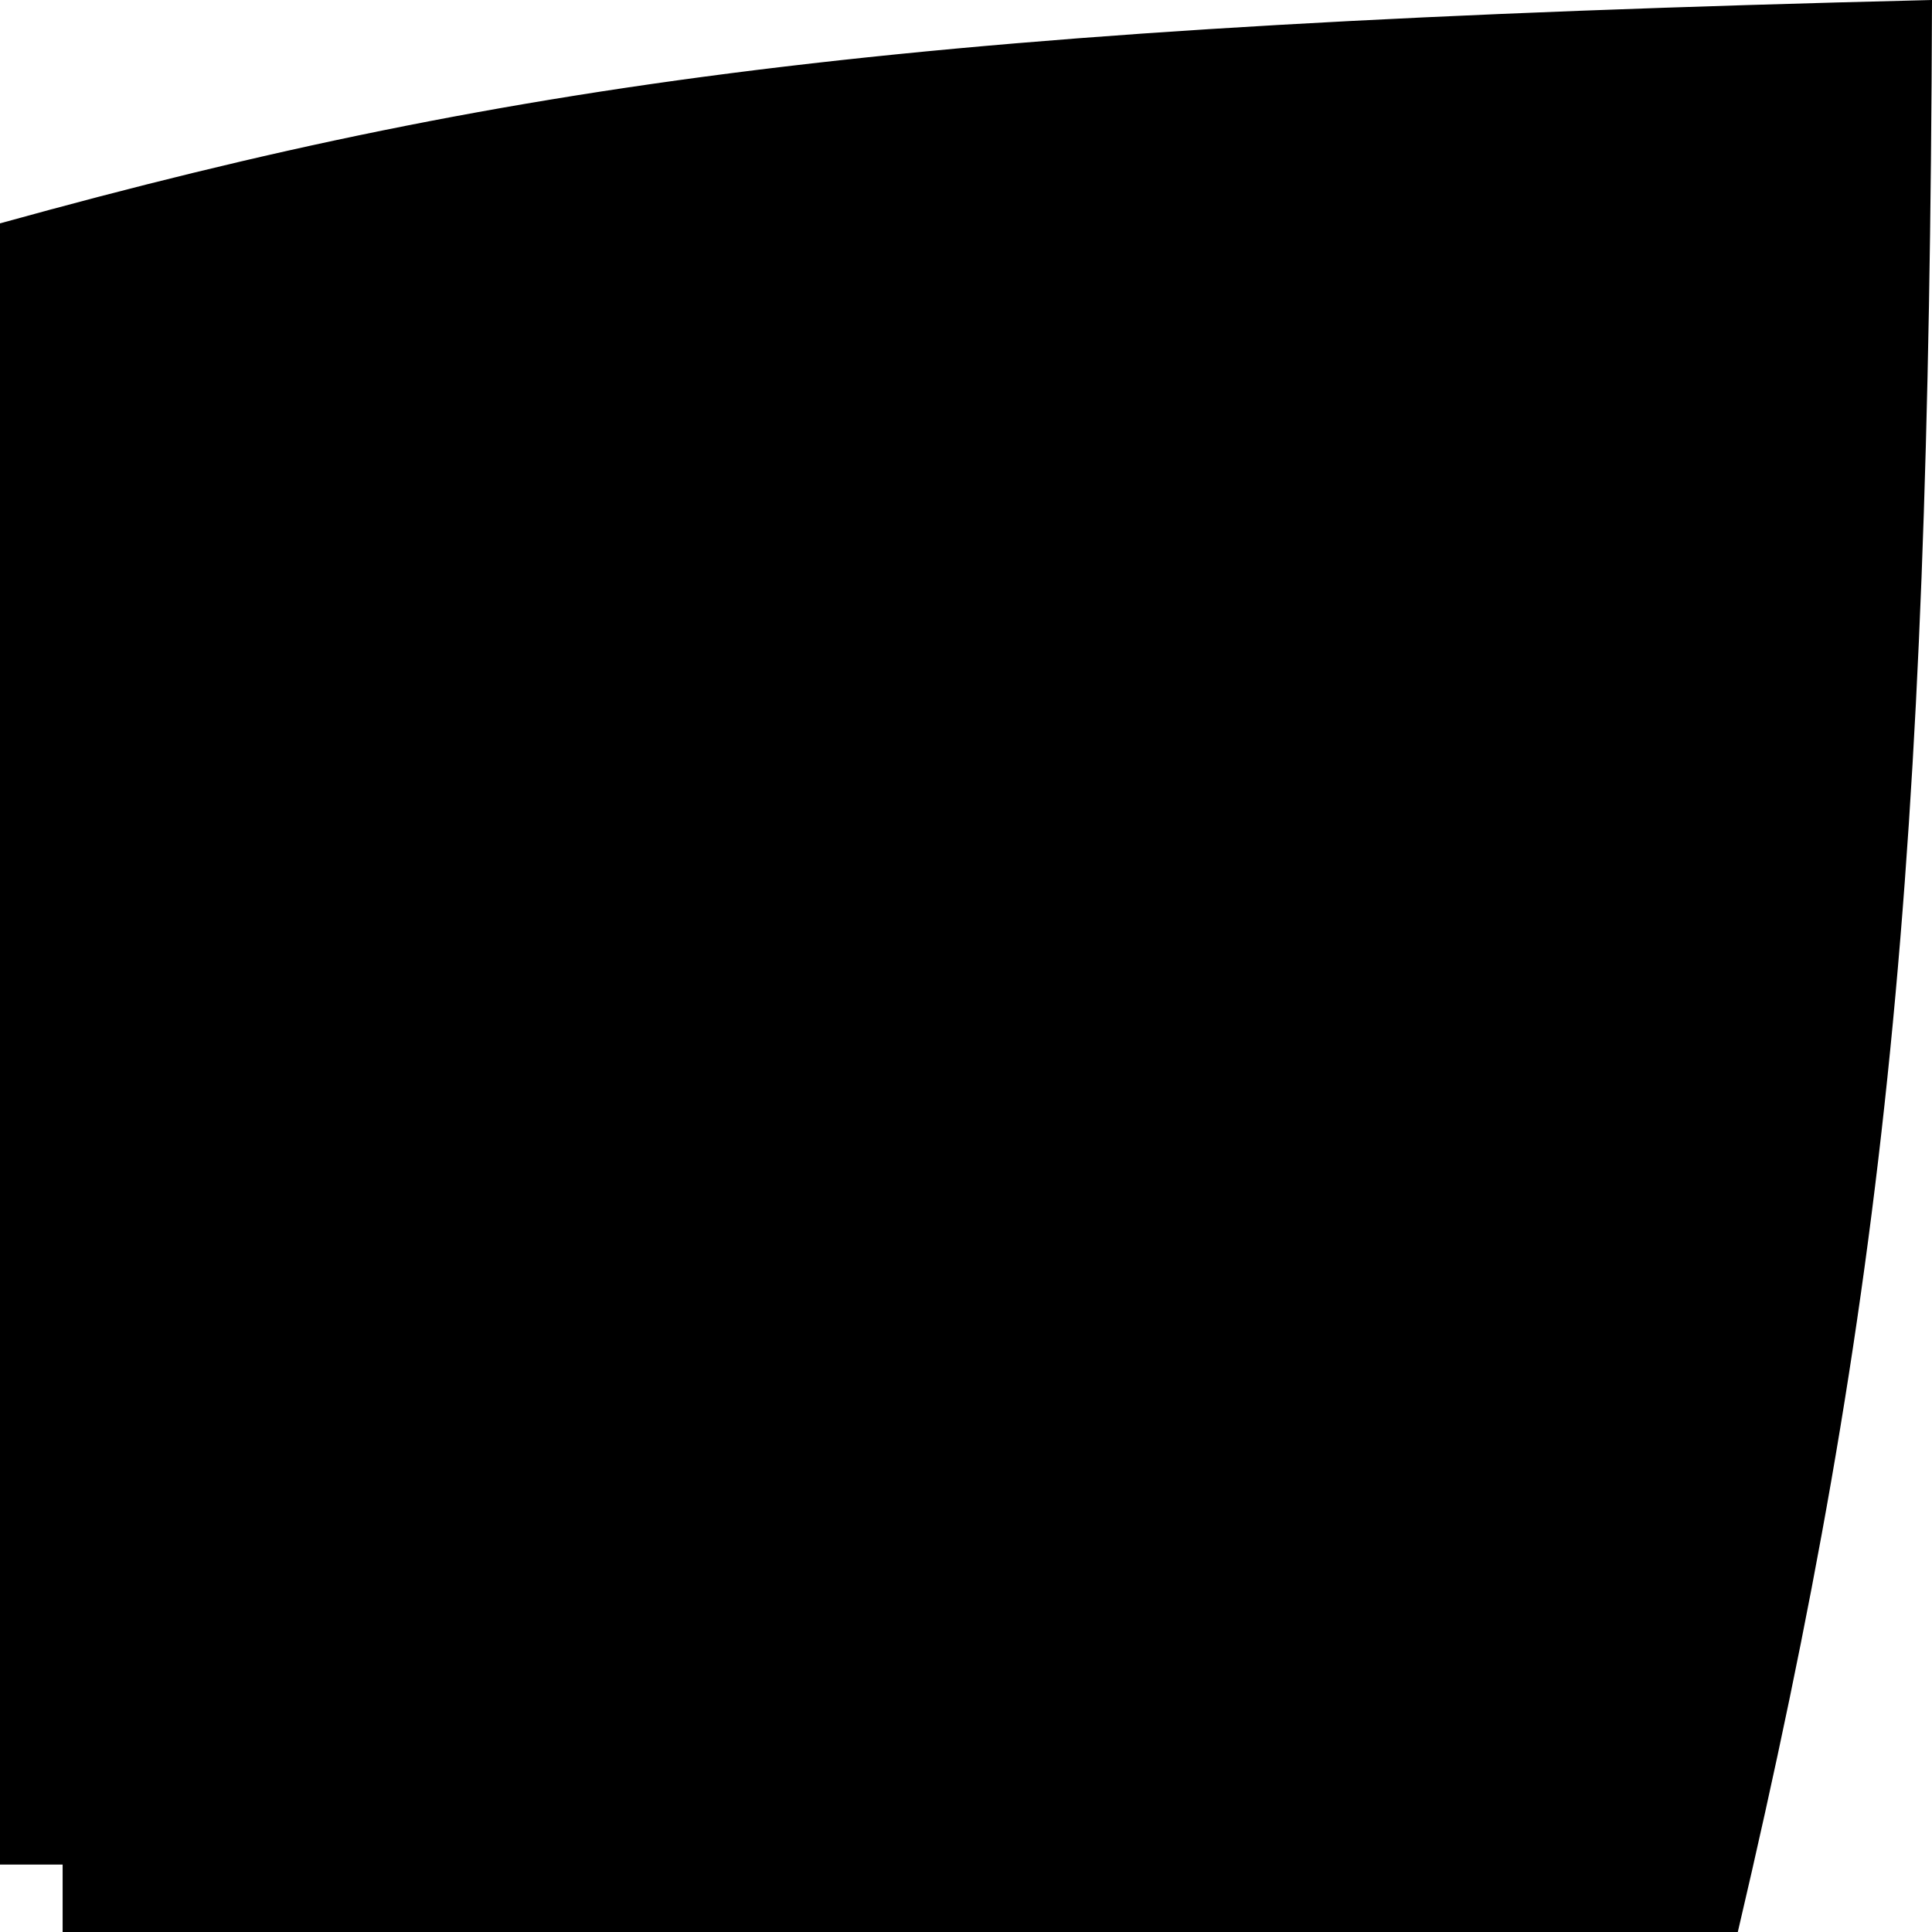 <svg width="400" height="400" viewBox="0 0 400 400" fill="none" xmlns="http://www.w3.org/2000/svg">
<path d="M399.499 0.511C191.599 5.61 108.441 16.748 0.499 46.626V385.537H13.466V399.501H359.399C390.42 267.113 398.873 179.274 399.499 0.511Z" fill="url(#paint0_angular-trc)"/>
<path fillRule="evenodd" clipRule="evenodd" d="M400 0L399.998 0.513C399.371 179.301 390.917 267.179 359.884 399.615L359.794 400H12.967V386.035H0V46.246L0.366 46.145C108.364 16.252 191.567 5.111 399.487 0.013L400 0ZM0.998 47.005V385.038H13.965V399.003H359.003C389.91 267.002 398.358 179.242 398.999 1.022C191.728 6.12 108.618 17.244 0.998 47.005Z" fill="url(#paint1_angular-trc)"/>
<circle cx="200" cy="200" r="85" fill="url(#paint2_angular-trc)"/>
<defs>
<radialGradient id="paint0_angular-trc" cx="0" cy="0" r="1" gradientUnits="userSpaceOnUse" gradientTransform="translate(400) rotate(135) scale(565.685)">
<stop stopColor="#8E8988" stopOpacity="0.25"/>
<stop offset="1" stopColor="#F2EEEE" stopOpacity="0.85"/>
</radialGradient>
<radialGradient id="paint1_angular-trc" cx="0" cy="0" r="1" gradientUnits="userSpaceOnUse" gradientTransform="translate(400) rotate(135) scale(565.685)">
<stop stopColor="#8E8988" stopOpacity="0.25"/>
<stop offset="1" stopColor="#F2EEEE" stopOpacity="0.85"/>
</radialGradient>
<radialGradient id="paint2_angular-trc" cx="0" cy="0" r="1" gradientUnits="userSpaceOnUse" gradientTransform="translate(397.5 -2) rotate(-179.013) scale(406.56 388.65)">
<stop stopColor="#67C48E"/>
<stop offset="1" stopColor="#67C48E" stopOpacity="0.75"/>
</radialGradient>
</defs>
</svg>

